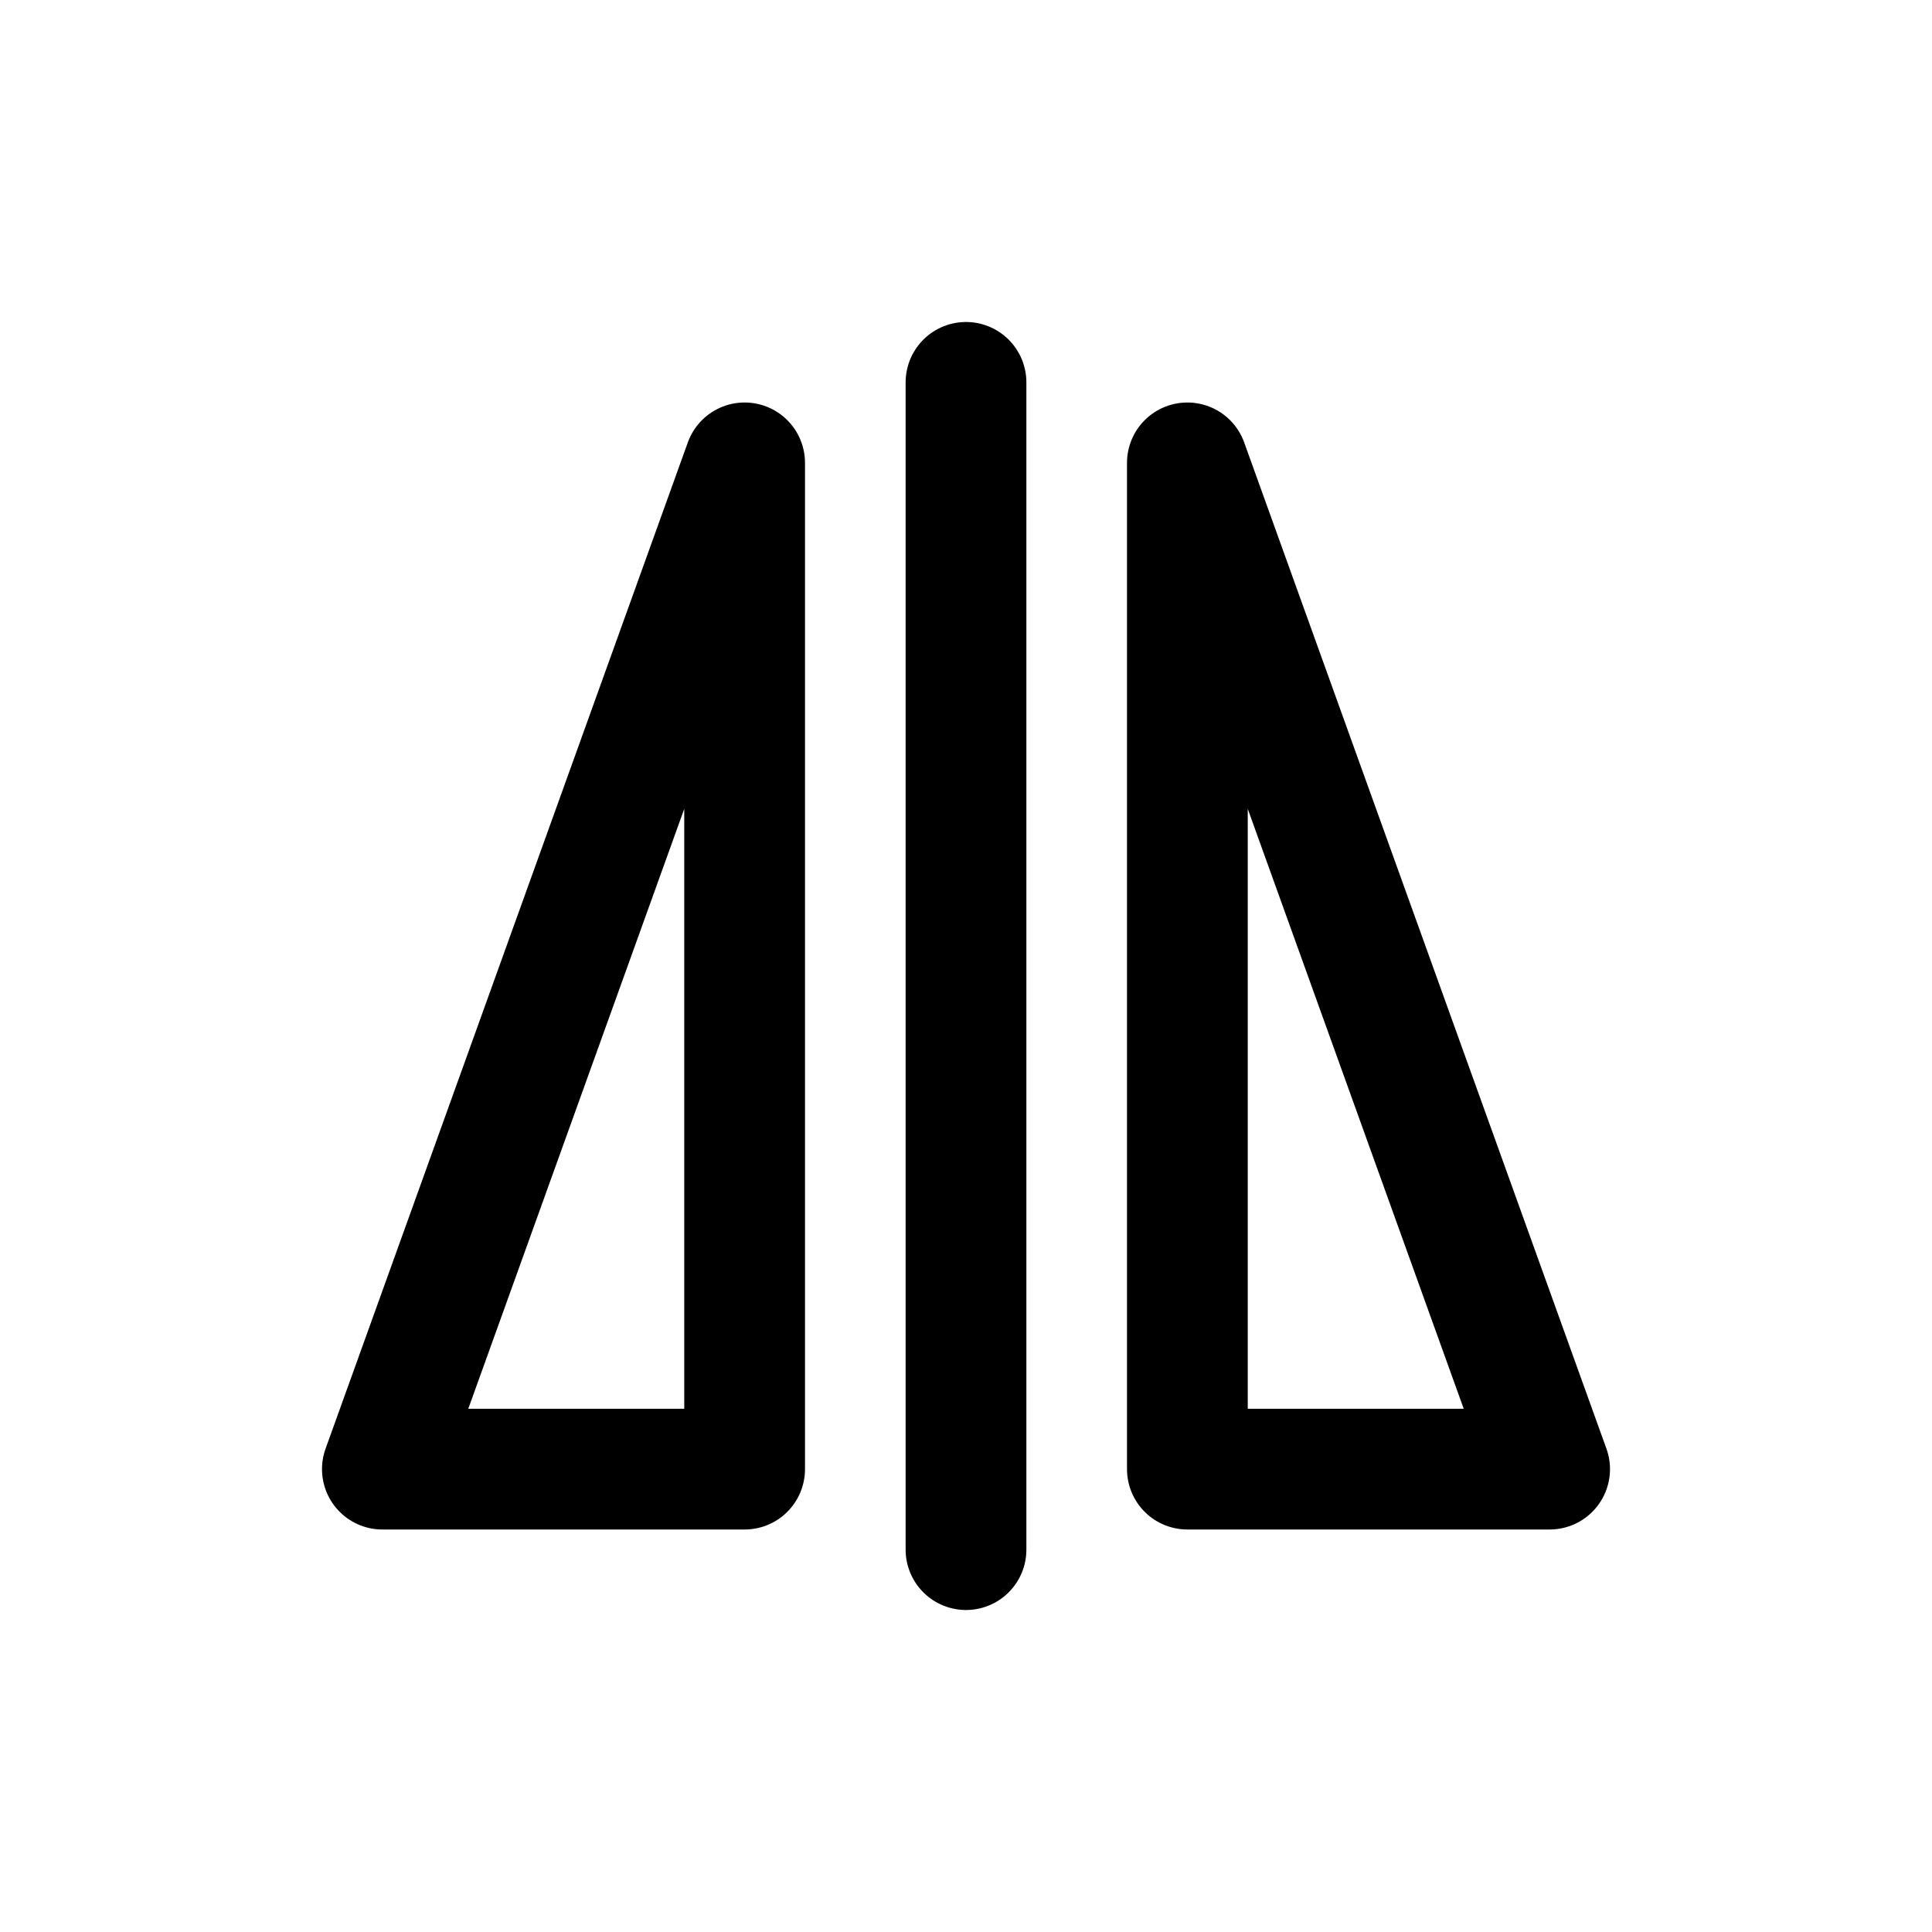 <svg width="24" height="24" viewBox="0 0 24 24" fill="none" xmlns="http://www.w3.org/2000/svg">
<path d="M14.75 5.75V18.25H19.25L14.75 5.75Z" stroke="currentColor" stroke-width="1.5" stroke-linecap="round" stroke-linejoin="round"/>
<path d="M9.25 5.75V18.25H4.75L9.25 5.75Z" stroke="currentColor" stroke-width="1.5" stroke-linecap="round" stroke-linejoin="round"/>
<path d="M12 4.75V19.25" stroke="currentColor" stroke-width="1.5" stroke-linecap="round" stroke-linejoin="round"/>
</svg>
